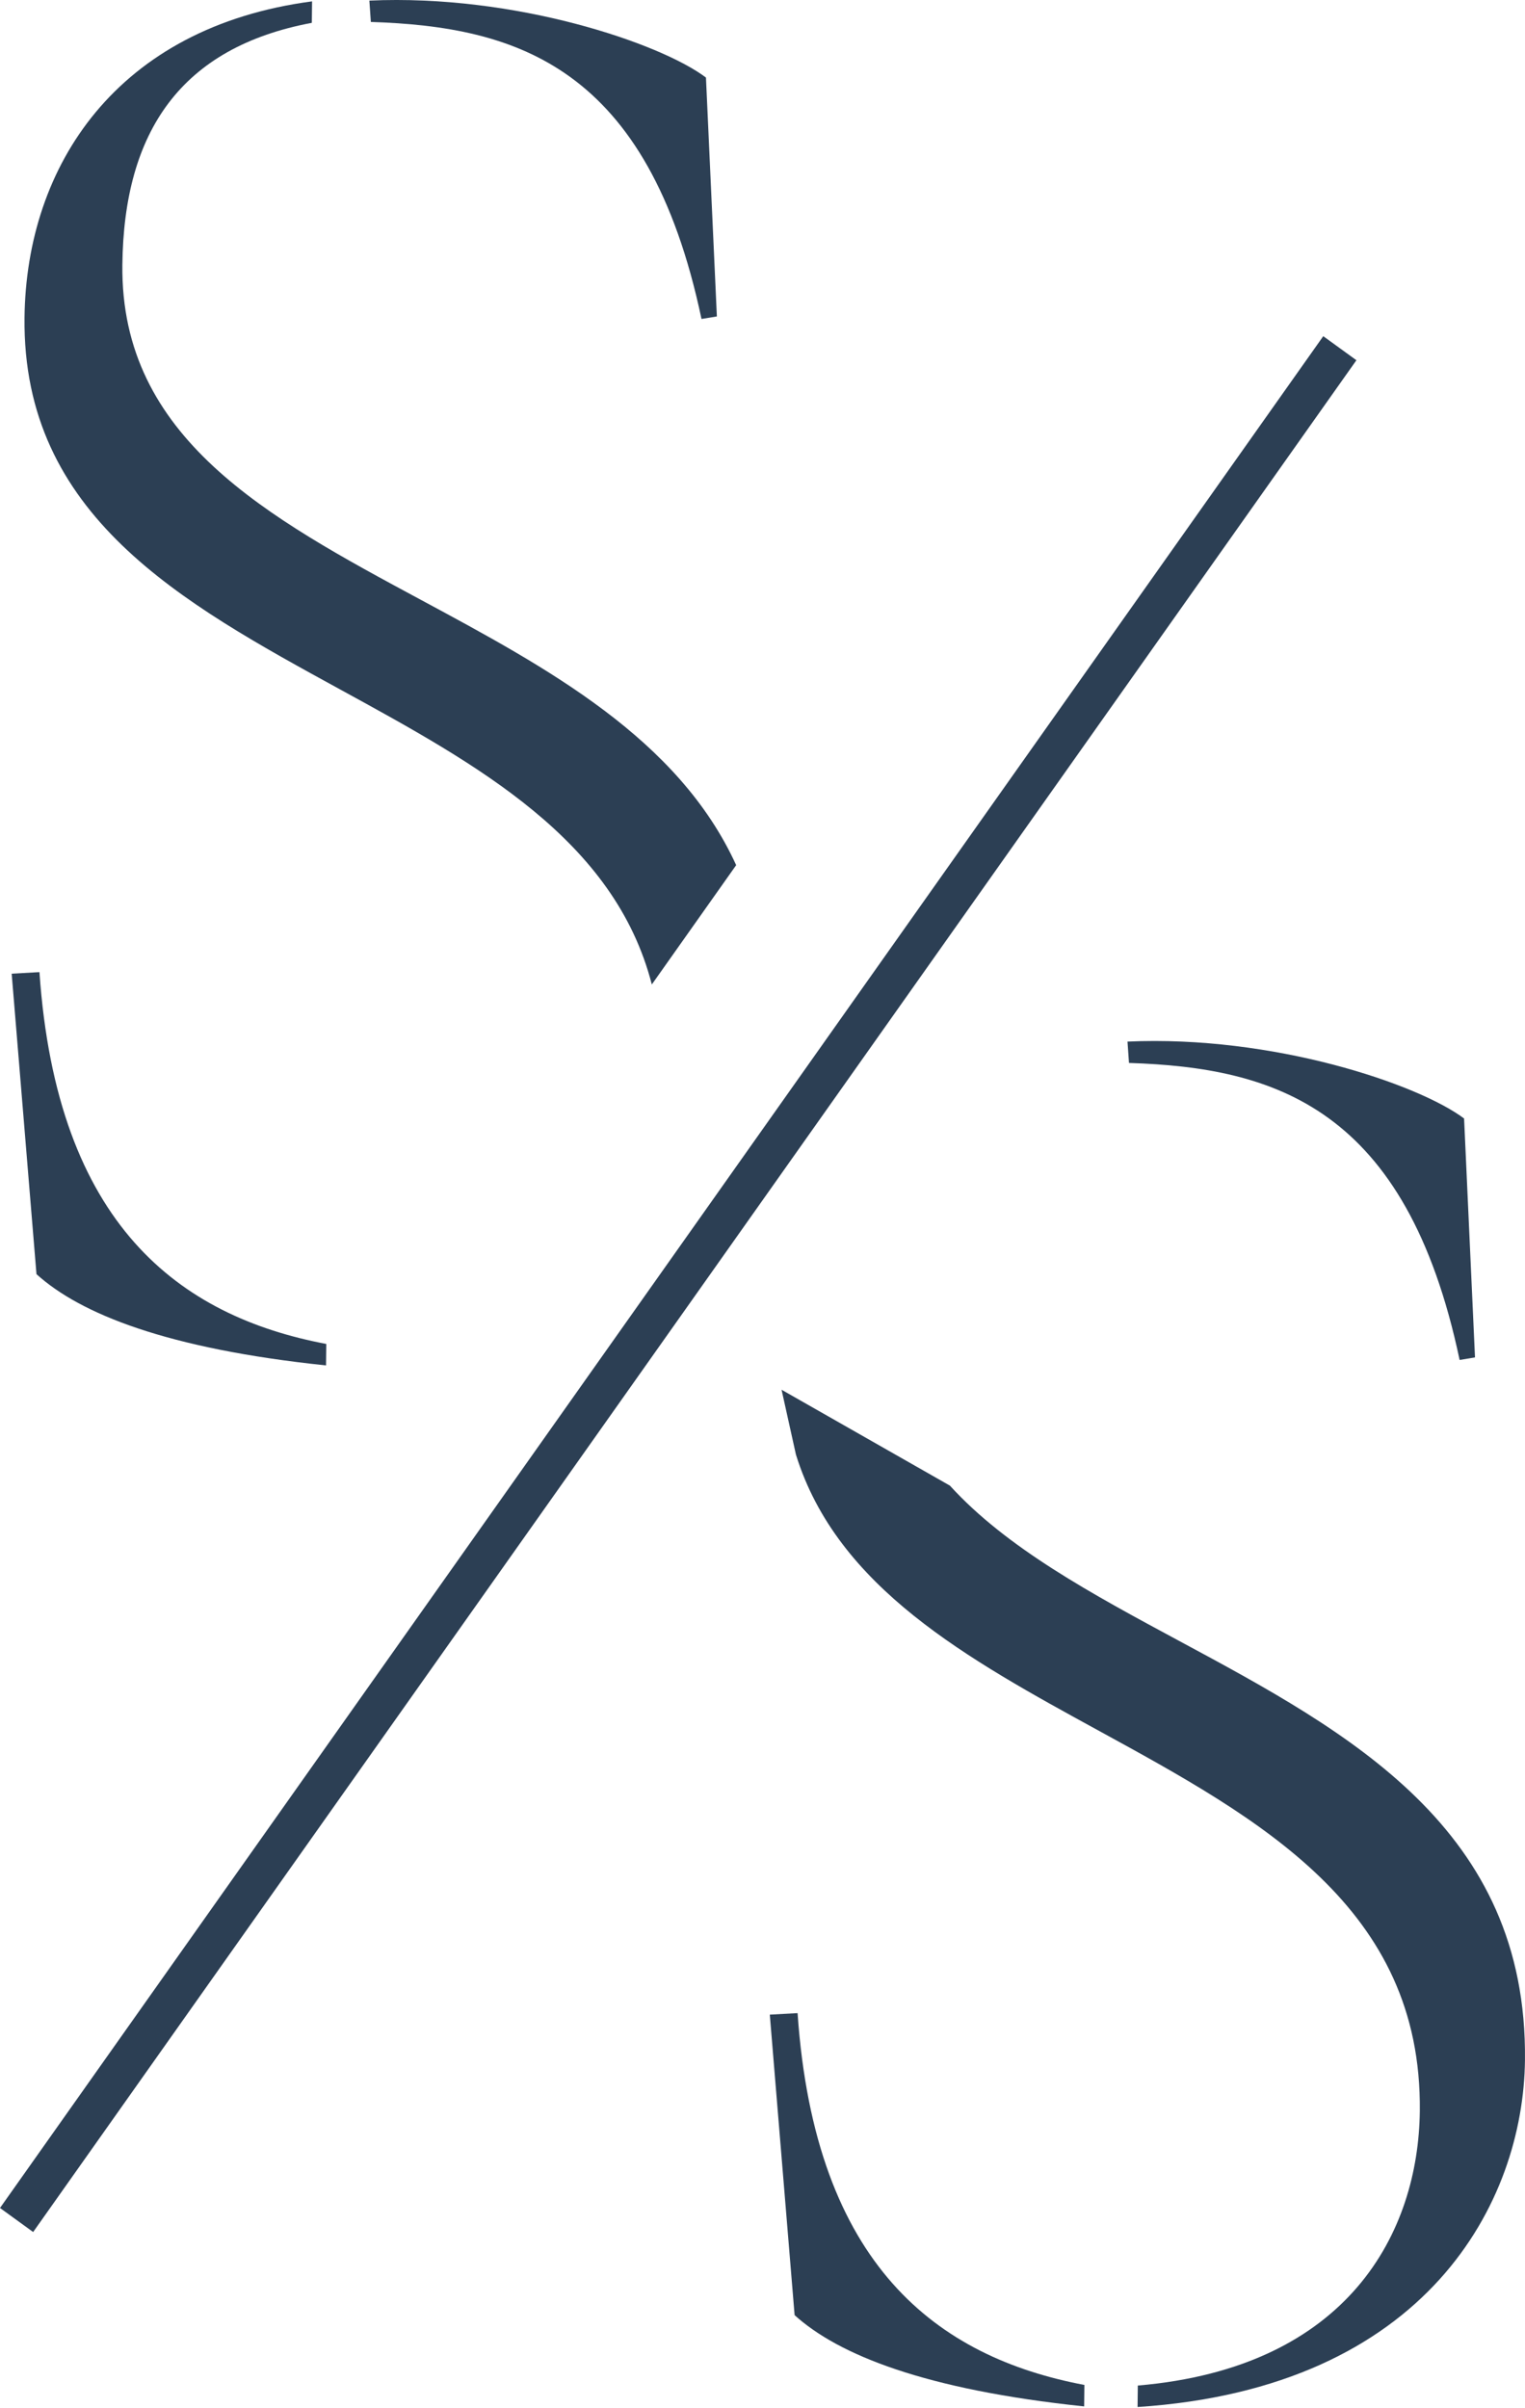 <svg width="38" height="60" viewBox="0 0 38 60" fill="none" xmlns="http://www.w3.org/2000/svg">
<path d="M32.973 8.376L33.799 8.975L0.826 55.61L0 55.011L32.973 8.376Z" fill="#2C3F54"/>
<path d="M19.475 34.625L19.833 36.24C20.86 39.553 24.116 41.335 27.386 43.124C31.401 45.321 35.435 47.528 35.379 52.597C35.345 55.605 33.616 58.986 28.352 59.435L28.346 59.97C35.576 59.497 37.96 54.848 37.999 51.33C38.064 45.555 33.619 43.163 29.39 40.887C27.211 39.714 25.088 38.572 23.67 37.014L19.475 34.625Z" fill="#2C3F54"/>
<path d="M16.242 24.528L18.344 21.555C16.901 18.397 13.641 16.642 10.499 14.951C6.661 12.886 3.001 10.916 3.049 6.6C3.086 3.267 4.517 1.18 7.77 0.569L7.776 0.034C2.922 0.673 0.653 4.119 0.611 7.915C0.556 12.845 4.516 15.011 8.495 17.188C11.897 19.049 15.312 20.918 16.242 24.528Z" fill="#2C3F54"/>
<path d="M9.241 0.547L9.204 0.015C12.831 -0.15 16.449 1.072 17.591 1.932L17.863 7.884L17.48 7.947C16.149 1.641 12.862 0.664 9.241 0.547Z" fill="#2C3F54"/>
<path d="M28.095 25.951L28.132 26.483C31.753 26.599 35.04 27.577 36.371 33.883L36.754 33.819L36.482 27.867C35.34 27.008 31.722 25.786 28.095 25.951Z" fill="#2C3F54"/>
<path d="M19.8 57.681L19.182 50.194L19.874 50.156C20.307 56.457 23.37 58.73 27.021 59.42L27.015 59.955C23.041 59.539 20.887 58.666 19.8 57.681Z" fill="#2C3F54"/>
<path d="M0.291 24.259L0.909 31.745C1.996 32.73 4.15 33.603 8.124 34.019L8.13 33.484C4.479 32.794 1.416 30.521 0.983 24.22L0.291 24.259Z" fill="#2C3F54"/>
</svg>
